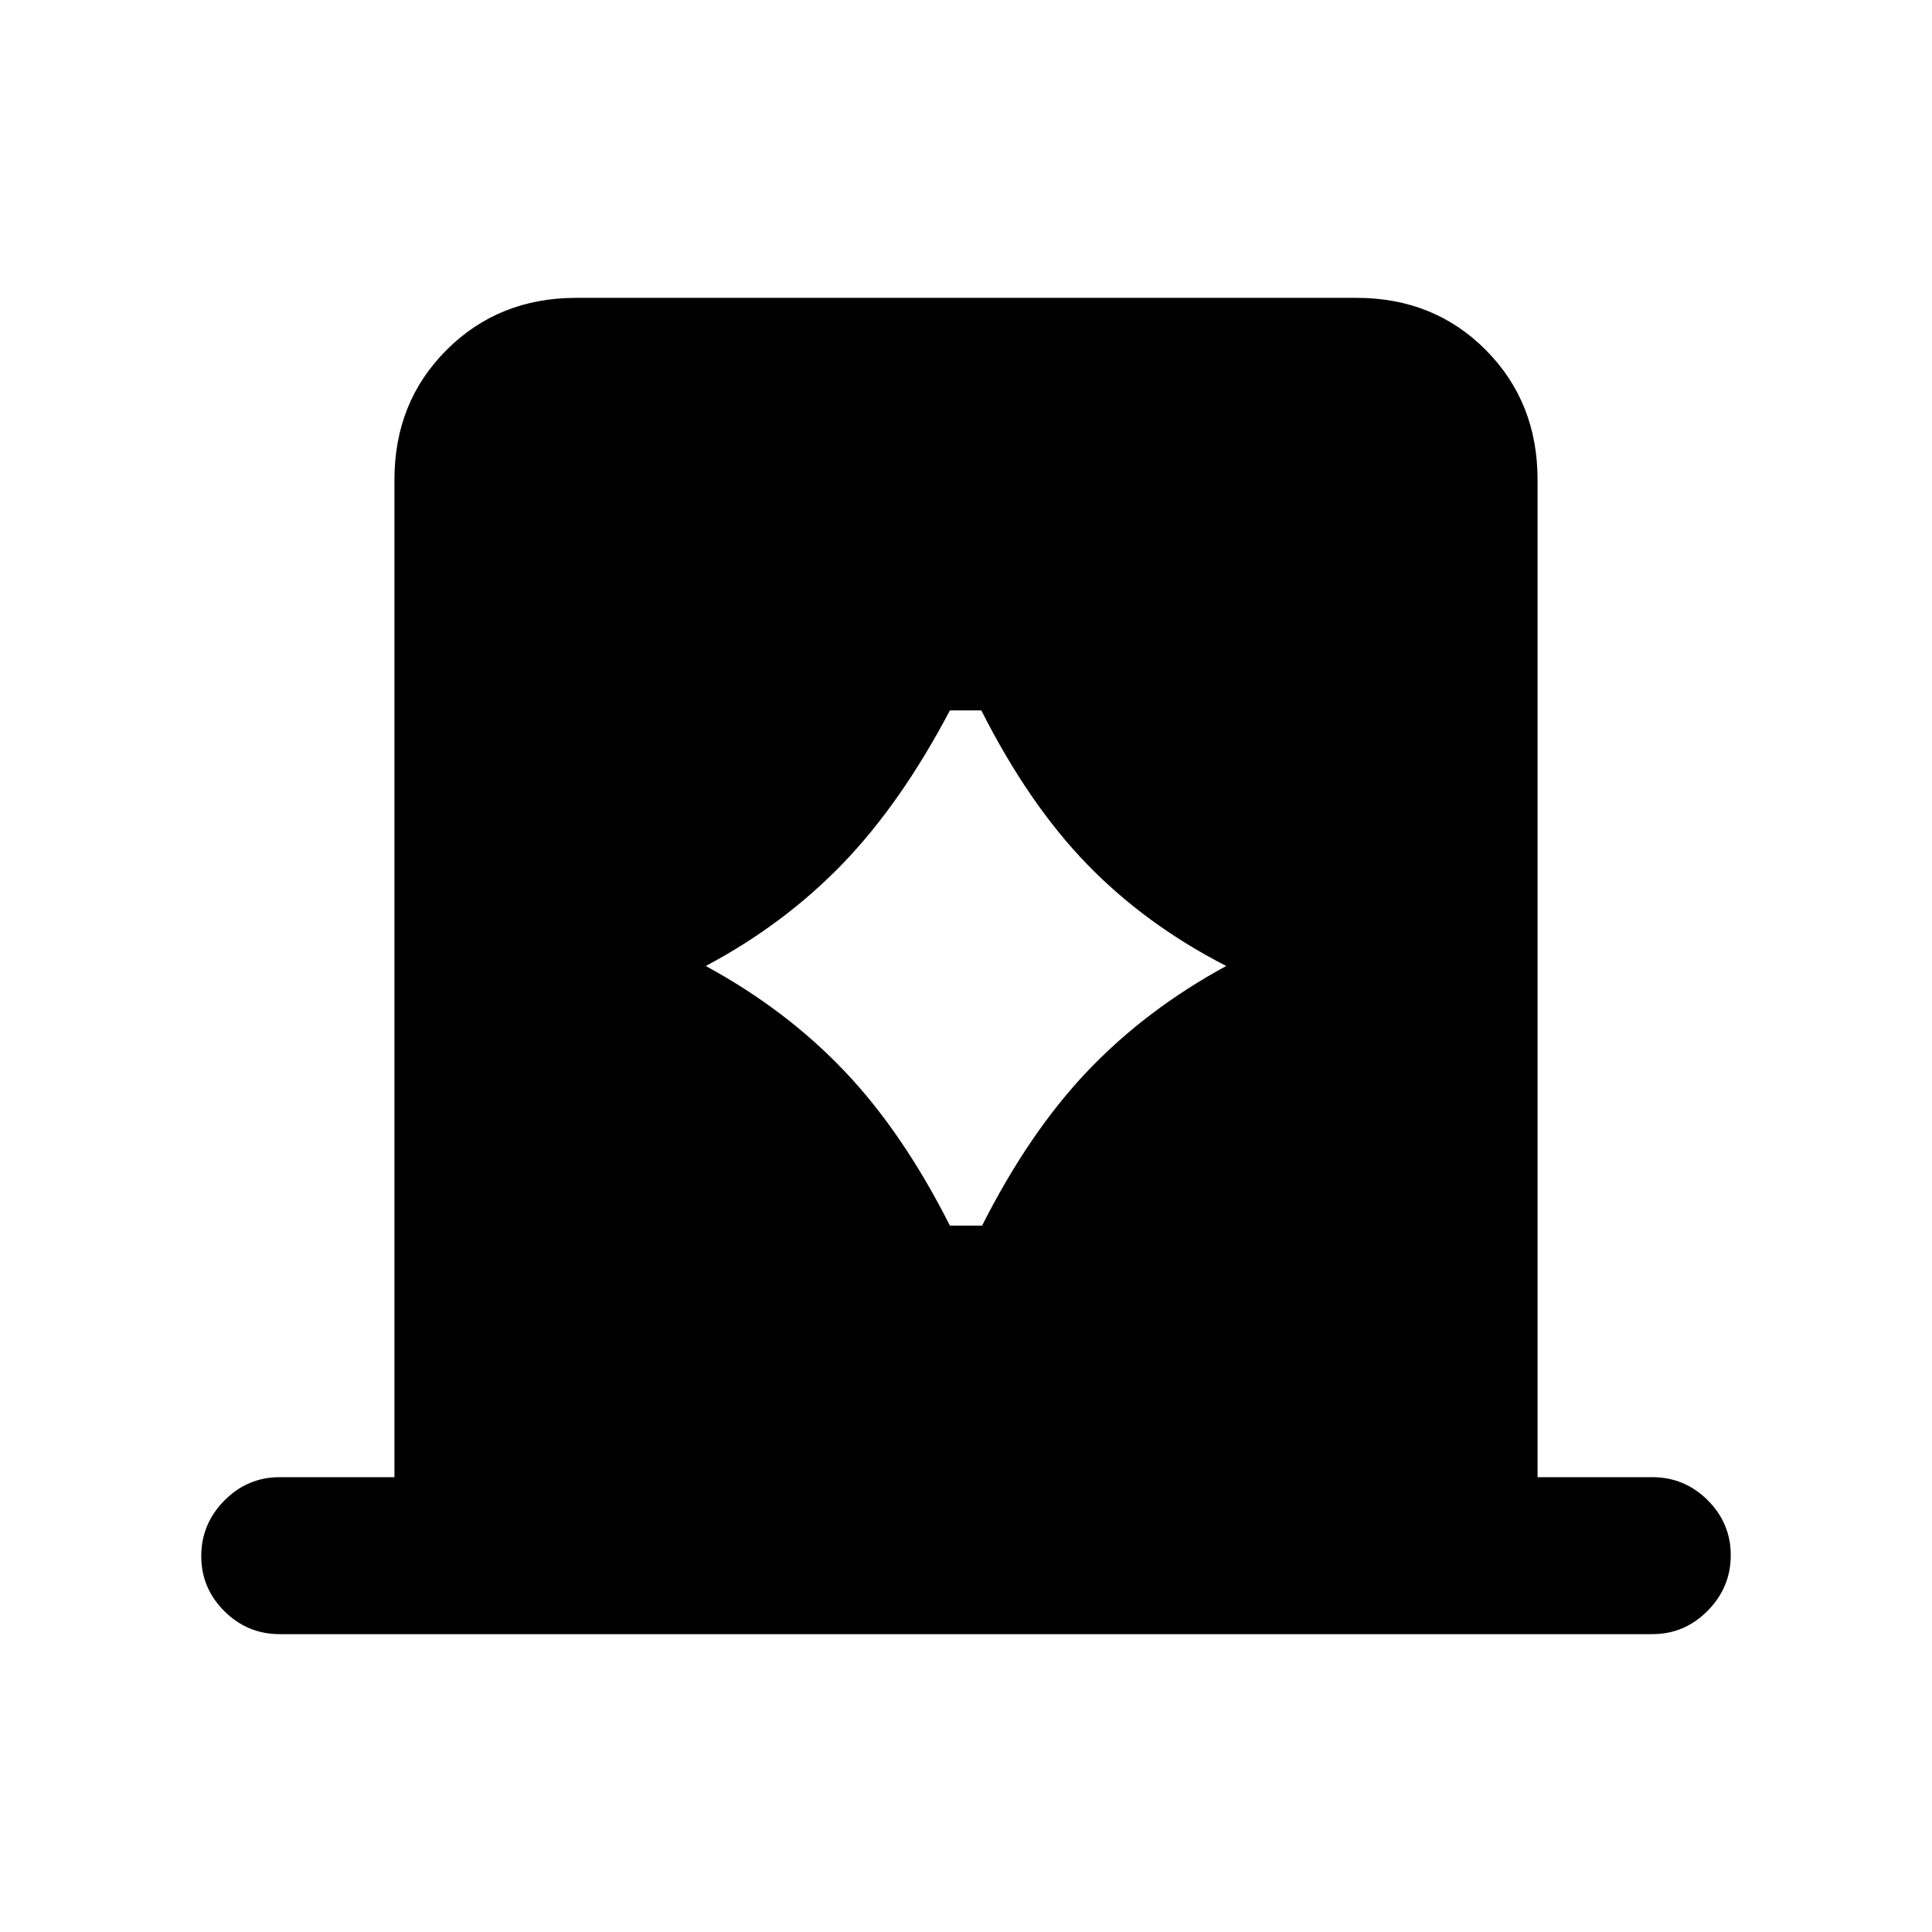 <svg xmlns="http://www.w3.org/2000/svg" height="20" viewBox="0 -960 960 960" width="20"><path d="M196-226v-495.69q0-38.53 25.9-64.42Q247.81-812 286.35-812h387.62q38.55 0 64.29 25.89Q764-760.22 764-721.69V-226h57q16.05 0 27.52 11.42Q860-203.16 860-187.2q0 15.97-11.48 27.58Q837.05-148 821-148H139q-16.05 0-27.52-11.42Q100-170.84 100-186.8q0-15.97 11.48-27.58Q122.95-226 139-226h57Zm154.69-254q39.77 21.61 68.85 52.15Q448.61-397.31 472-351h16q23.39-46.31 52.46-76.85 29.08-30.54 68.85-52.15-40.15-20.61-69.23-50.65Q511-560.69 487.62-607H472q-24.39 46.31-53.46 76.35-29.08 30.04-67.85 50.65Z"/></svg>